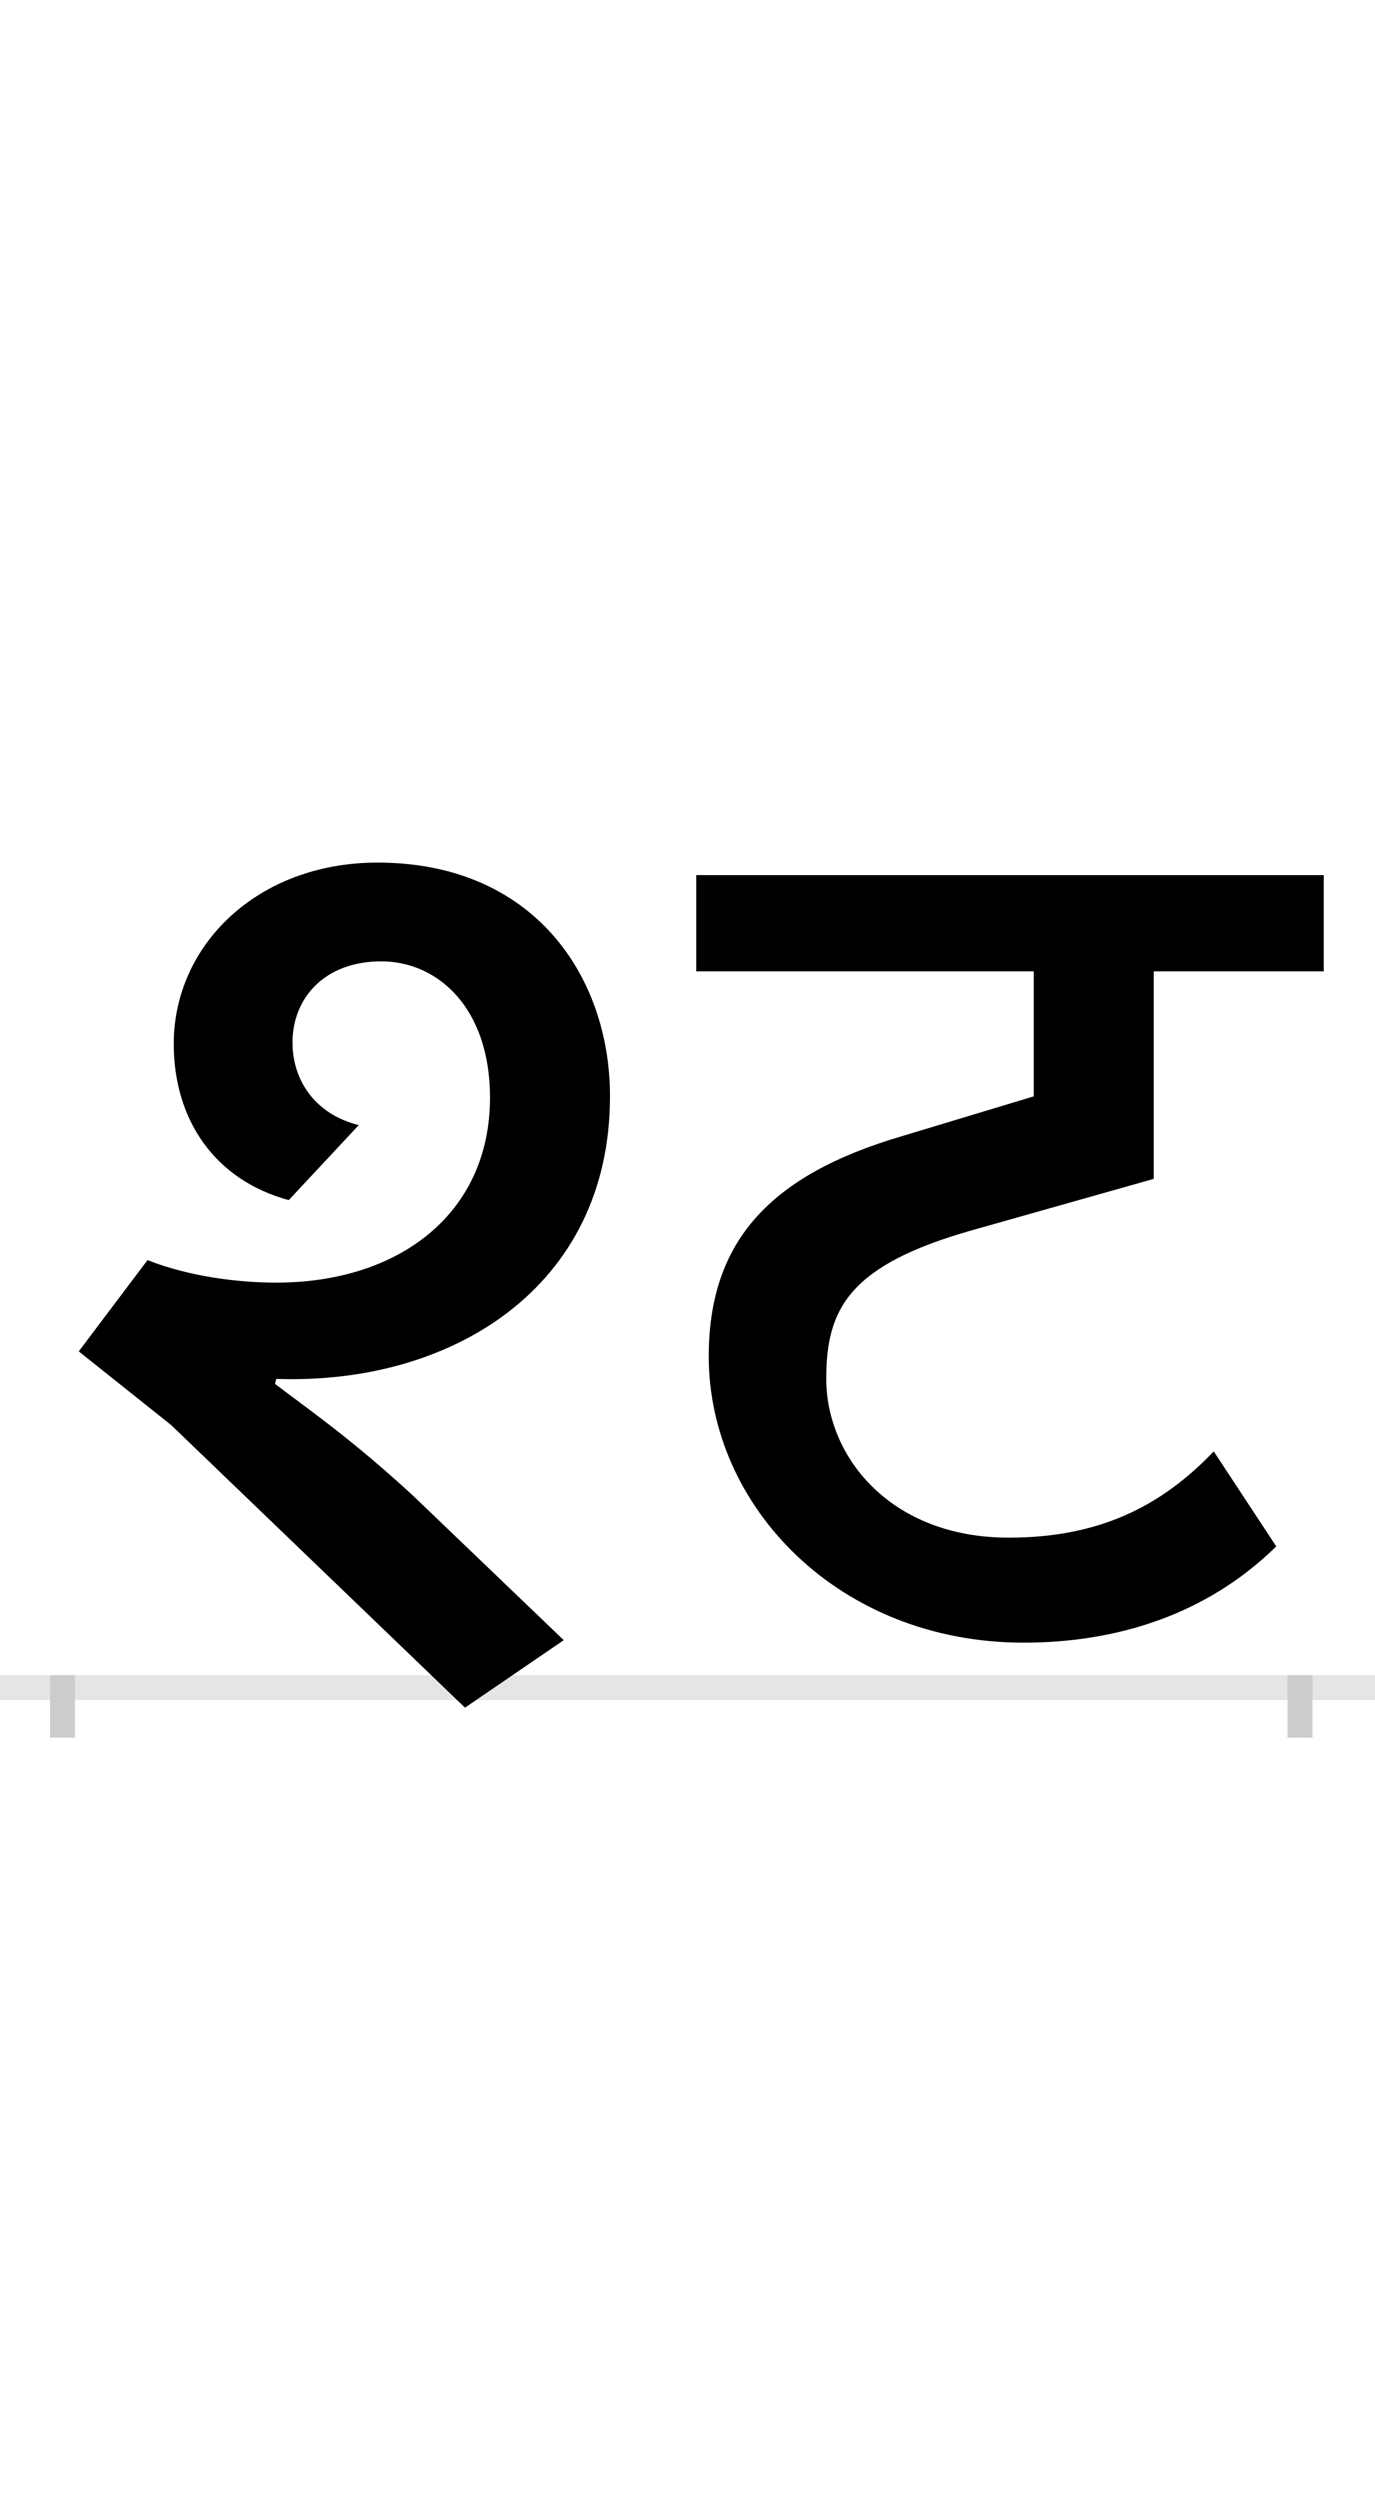 <?xml version="1.0" encoding="UTF-8"?>
<svg height="200.0" version="1.1" width="110.0" xmlns="http://www.w3.org/2000/svg" xmlns:xlink="http://www.w3.org/1999/xlink">
 <rect width="100%" height="100%" fill="#808080" stroke="none"/>
 <path d="M0,0 l110,0 l0,200 l-110,0 Z M0,0" fill="rgb(255,255,255)" transform="matrix(1,0,0,-1,0.0,200.0)"/>
 <path d="M0,0 l110,0" fill="none" stroke="rgb(229,229,229)" stroke-width="2" transform="matrix(1,0,0,-1,0.0,135.0)"/>
 <path d="M0,1 l0,-5" fill="none" stroke="rgb(204,204,204)" stroke-width="2" transform="matrix(1,0,0,-1,5.0,135.0)"/>
 <path d="M0,1 l0,-5" fill="none" stroke="rgb(204,204,204)" stroke-width="2" transform="matrix(1,0,0,-1,104.0,135.0)"/>
 <path d="M507,573 l270,0 l0,-100 l-106,-32 c-105,-31,-154,-84,-154,-176 c0,-120,104,-229,252,-229 c72,0,145,21,202,77 l-50,76 c-43,-45,-93,-69,-164,-69 c-95,0,-146,65,-146,127 c0,56,18,91,117,119 l145,41 l0,166 l136,0 l0,77 l-502,0 Z M237,450 c-36,9,-53,37,-53,66 c0,36,26,65,71,65 c45,0,87,-37,87,-109 c0,-93,-73,-148,-171,-148 c-31,0,-70,5,-103,18 l-55,-73 l74,-59 l235,-226 l79,54 l-121,116 c-49,45,-81,67,-110,89 l1,4 c140,-5,267,73,267,226 c0,96,-61,187,-186,187 c-96,0,-163,-66,-163,-145 c0,-61,33,-109,92,-125 Z M237,450" fill="rgb(0,0,0)" transform="matrix(0.1,0.0,0.0,-0.1,5.0,135.0)"/>
</svg>